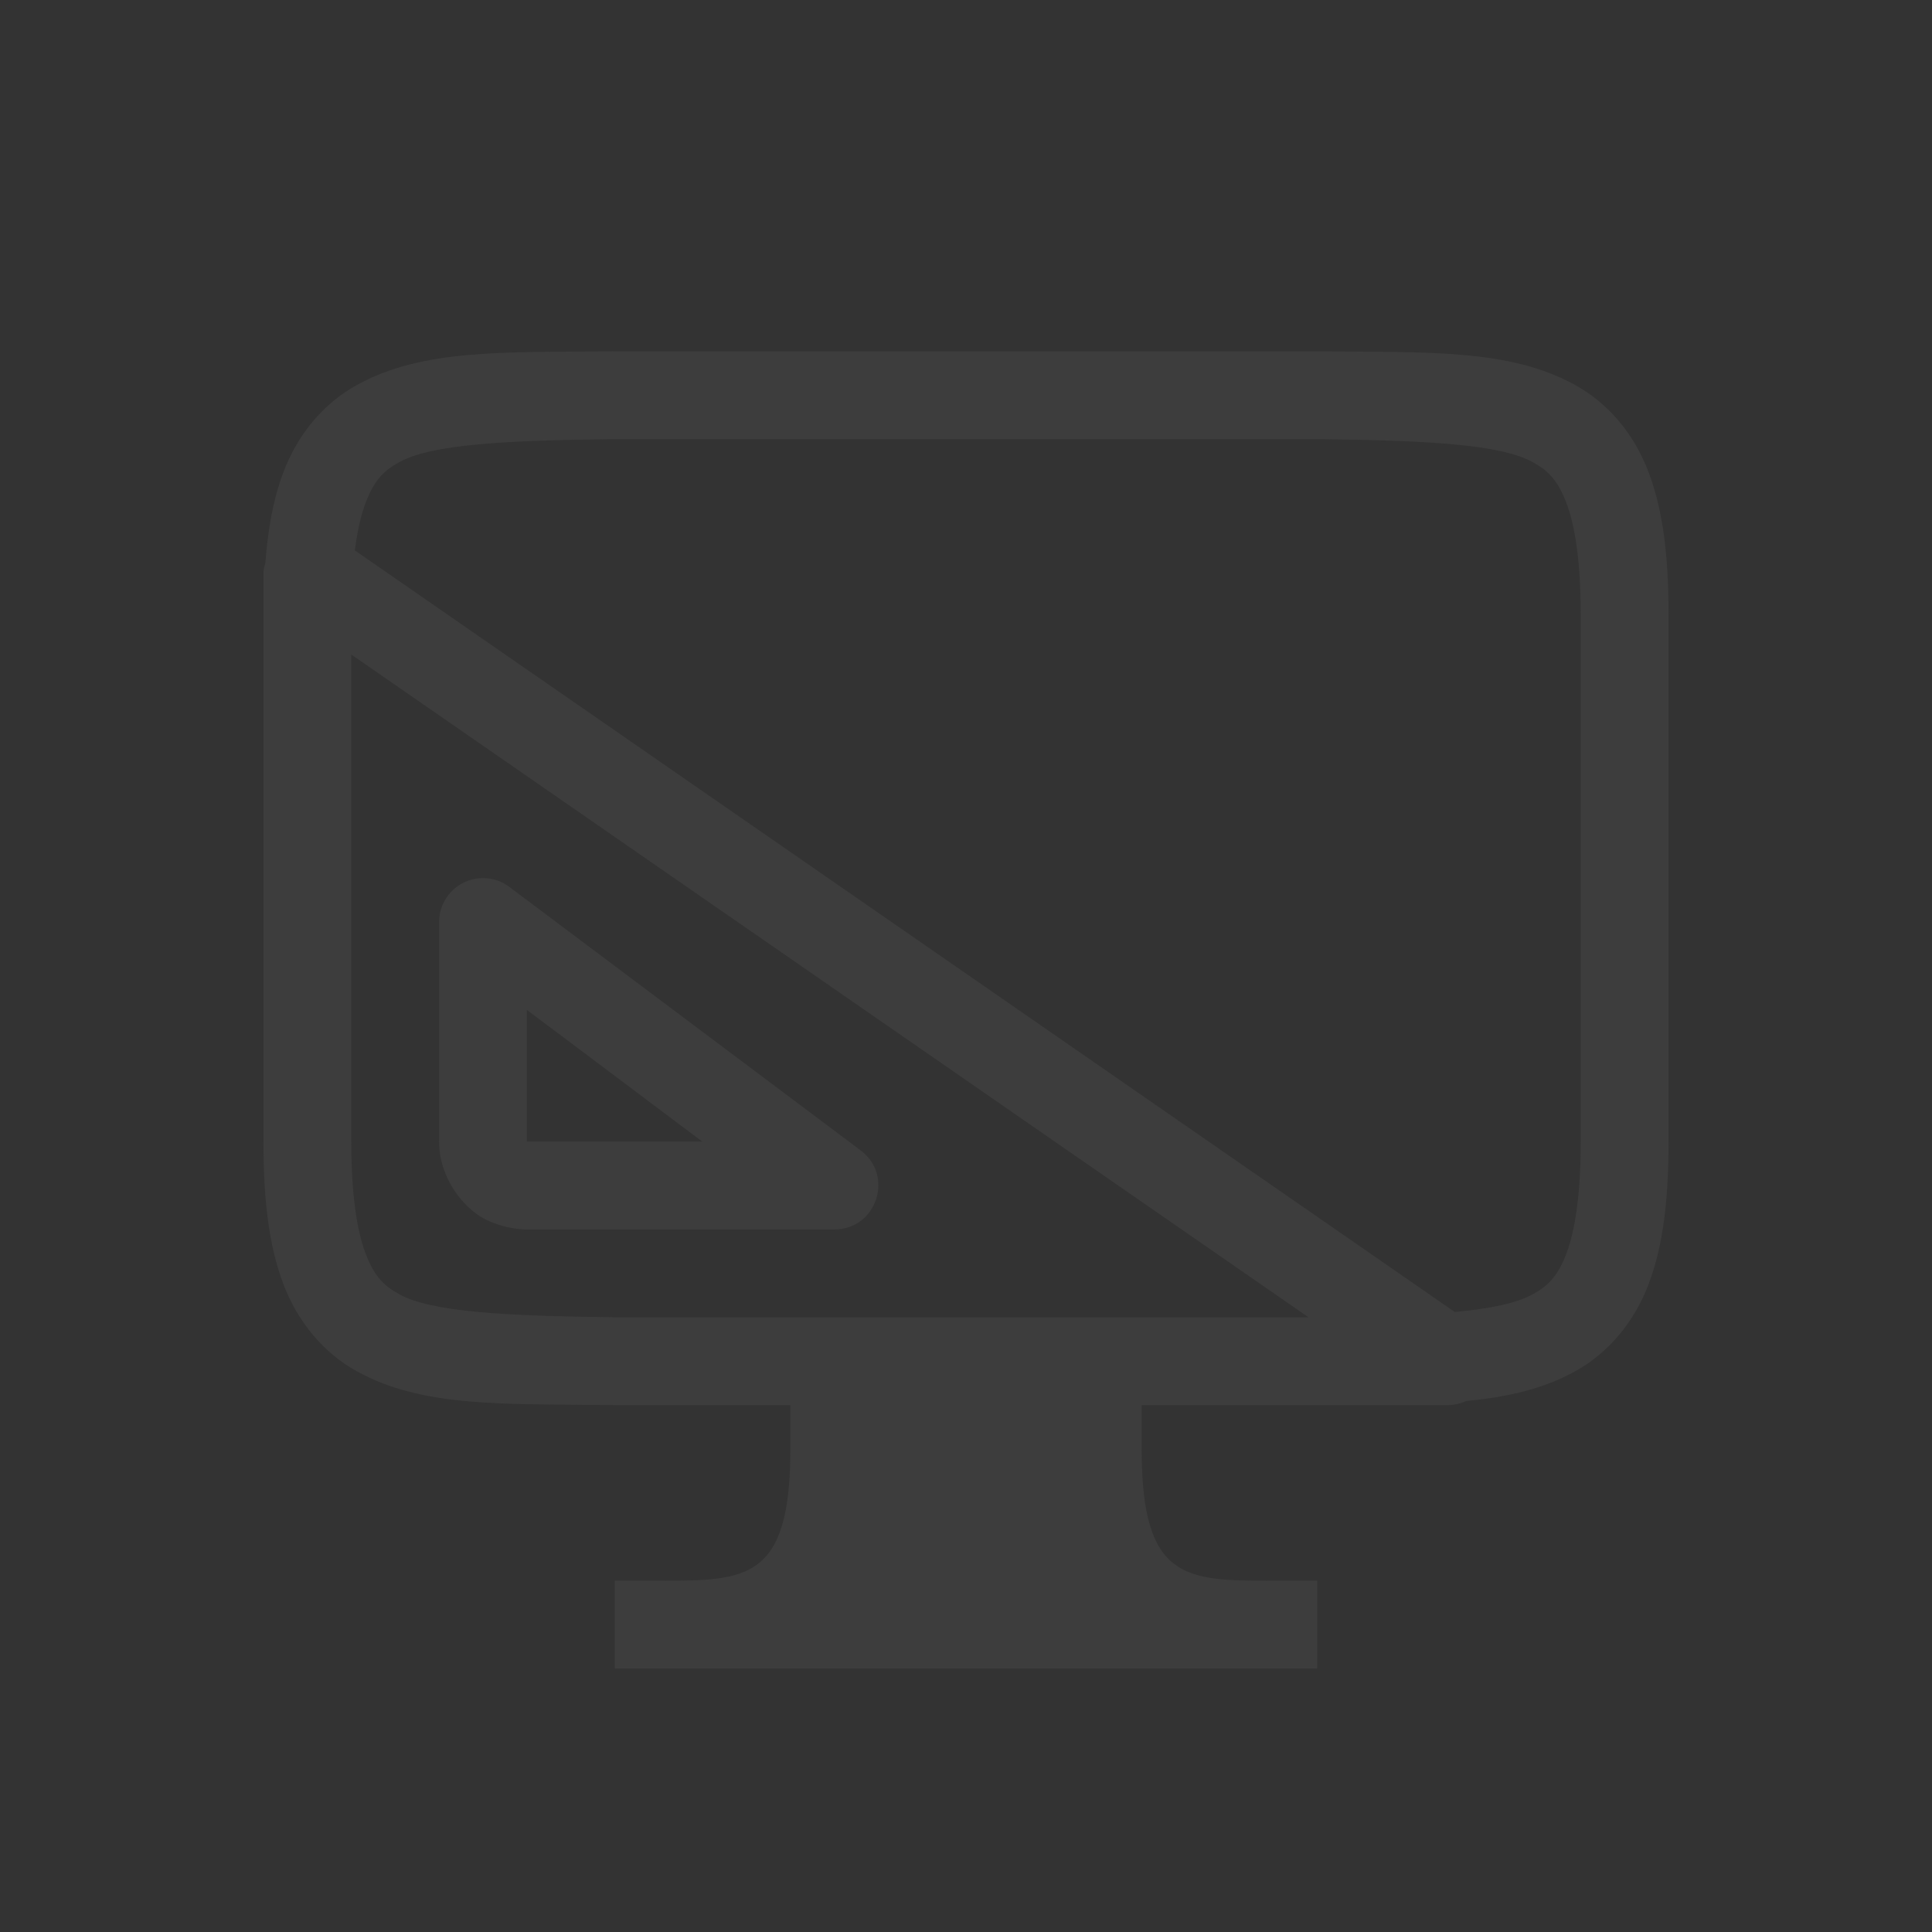 <?xml version="1.0" encoding="UTF-8" standalone="no"?>
<!-- Created with Inkscape (http://www.inkscape.org/) -->

<svg
   width="22"
   height="22"
   viewBox="0 0 22 22"
   version="1.1"
   id="svg4664"
   inkscape:version="1.2 (dc2aedaf03, 2022-05-15)"
   sodipodi:docname="preferences.svg"
   xmlns:inkscape="http://www.inkscape.org/namespaces/inkscape"
   xmlns:sodipodi="http://sodipodi.sourceforge.net/DTD/sodipodi-0.dtd"
   xmlns:xlink="http://www.w3.org/1999/xlink"
   xmlns="http://www.w3.org/2000/svg"
   xmlns:svg="http://www.w3.org/2000/svg">
  <rect x="0" y="0" width="22" height="22" fill="#333333" stroke="none"/>
  <sodipodi:namedview
     id="namedview4666"
     pagecolor="#ffffff"
     bordercolor="#000000"
     borderopacity="0.25"
     inkscape:showpageshadow="2"
     inkscape:pageopacity="0.0"
     inkscape:pagecheckerboard="0"
     inkscape:deskcolor="#d1d1d1"
     inkscape:document-units="px"
     showgrid="false"
     showguides="false"
     inkscape:zoom="3.2020688"
     inkscape:cx="96.656262"
     inkscape:cy="26.38919"
     inkscape:window-width="1854"
     inkscape:window-height="1018"
     inkscape:window-x="0"
     inkscape:window-y="0"
     inkscape:window-maximized="1"
     inkscape:current-layer="svg4664" />
  <defs
     id="defs4661">
    <style
       id="current-color-scheme"
       type="text/css">
   .ColorScheme-Text { color:#3d3d3d; } .ColorScheme-Highlight { color:#0077c4; }
    </style>
    <linearGradient
       inkscape:collect="always"
       id="linearGradient8683">
      <stop
         style="stop-color:#c7c7c7;stop-opacity:1;"
         offset="0"
         id="stop8679" />
      <stop
         style="stop-color:#6b6b6b;stop-opacity:1;"
         offset="1"
         id="stop8681" />
    </linearGradient>
    <linearGradient
       inkscape:collect="always"
       xlink:href="#linearGradient1871"
       id="linearGradient1346"
       x1="2.435"
       y1="1.058"
       x2="2.435"
       y2="7.408"
       gradientUnits="userSpaceOnUse"
       gradientTransform="matrix(3.78,0,0,3.78,22,-10)" />
    <linearGradient
       inkscape:collect="always"
       id="linearGradient1871">
      <stop
         style="stop-color:#ffffff;stop-opacity:1;"
         offset="0"
         id="stop1867" />
      <stop
         style="stop-color:#ffffff;stop-opacity:0.1"
         offset="0.12"
         id="stop2515" />
      <stop
         style="stop-color:#ffffff;stop-opacity:0.102"
         offset="0.9"
         id="stop2581" />
      <stop
         style="stop-color:#ffffff;stop-opacity:0.502"
         offset="1"
         id="stop1869" />
    </linearGradient>
    <linearGradient
       inkscape:collect="always"
       xlink:href="#linearGradient2698"
       id="linearGradient2700"
       x1="5.027"
       y1="7.276"
       x2="2.778"
       y2="1.587"
       gradientUnits="userSpaceOnUse"
       gradientTransform="matrix(3.78,0,0,3.78,22,-10)" />
    <linearGradient
       inkscape:collect="always"
       id="linearGradient2698">
      <stop
         style="stop-color:#fdfdfd;stop-opacity:1"
         offset="0"
         id="stop2694" />
      <stop
         style="stop-color:#f0f0f0;stop-opacity:1"
         offset="1"
         id="stop2696" />
    </linearGradient>
    <linearGradient
       inkscape:collect="always"
       xlink:href="#linearGradient3598"
       id="linearGradient885"
       x1="5.841"
       y1="8.202"
       x2="2.666"
       y2="0.397"
       gradientUnits="userSpaceOnUse"
       gradientTransform="matrix(3.78,0,0,3.78,66,14)" />
    <linearGradient
       inkscape:collect="always"
       id="linearGradient3598">
      <stop
         style="stop-color:#80a3fa;stop-opacity:1"
         offset="0"
         id="stop3594" />
      <stop
         style="stop-color:#5884f4;stop-opacity:1"
         offset="1"
         id="stop3596" />
    </linearGradient>
    <linearGradient
       inkscape:collect="always"
       xlink:href="#linearGradient1871"
       id="linearGradient1659"
       x1="2.665"
       y1="0.529"
       x2="2.697"
       y2="7.938"
       gradientUnits="userSpaceOnUse"
       gradientTransform="matrix(3.78,0,0,3.78,66,14)" />
    <linearGradient
       inkscape:collect="always"
       xlink:href="#linearGradient3598"
       id="linearGradient8062"
       gradientUnits="userSpaceOnUse"
       gradientTransform="matrix(3.78,0,0,3.78,98,14)"
       x1="5.841"
       y1="8.202"
       x2="2.666"
       y2="0.397" />
    <linearGradient
       inkscape:collect="always"
       xlink:href="#linearGradient1871"
       id="linearGradient8064"
       gradientUnits="userSpaceOnUse"
       gradientTransform="matrix(3.78,0,0,3.78,98,14)"
       x1="2.665"
       y1="0.529"
       x2="2.697"
       y2="7.938" />
    <linearGradient
       inkscape:collect="always"
       xlink:href="#linearGradient8683"
       id="linearGradient8119"
       gradientUnits="userSpaceOnUse"
       gradientTransform="matrix(3.78,0,0,3.78,130,14)"
       x1="5.841"
       y1="8.202"
       x2="2.666"
       y2="0.397" />
    <linearGradient
       inkscape:collect="always"
       xlink:href="#linearGradient1871"
       id="linearGradient8121"
       gradientUnits="userSpaceOnUse"
       gradientTransform="matrix(3.78,0,0,3.78,130,14)"
       x1="2.665"
       y1="0.529"
       x2="2.697"
       y2="7.938" />
  </defs>
  <g
     id="16-16-preferences-desktop-display-xrandr"
     transform="translate(-3,-3)">
    <rect
       style="opacity:1;fill:none;stroke-width:2;stroke-linecap:round;stroke-linejoin:round"
       id="rect5734"
       width="16"
       height="16"
       x="-16"
       y="6" />
    <path
       d="m -12.006,7 c -1.258,0.015 -2.179,-0.031 -2.932,0.385 -0.376,0.208 -0.673,0.559 -0.838,0.998 -0.112,0.299 -0.174,0.64 -0.203,1.033 -0.01,0.027 -0.017,0.055 -0.021,0.084 v 5.5 1 c 0,0.658 0.06,1.178 0.225,1.617 0.165,0.439 0.462,0.79 0.838,0.998 0.753,0.415 1.673,0.37 2.932,0.385 h 0.004 H -10 v 0.5 c 0,1.5 -0.5,1.5 -1.5,1.5 H -12 v 1 h 8 v -1 h -0.5 c -1,0 -1.5,-2e-6 -1.5,-1.5 V 19 H -3.998 -2.5 c 0.068,-0.002 0.135,-0.018 0.197,-0.047 0.466,-0.044 0.873,-0.135 1.24,-0.338 0.376,-0.208 0.673,-0.559 0.838,-0.998 C -0.06,17.179 0,16.658 0,16 V 10 C 0,9.342 -0.06,8.822 -0.225,8.383 -0.389,7.944 -0.686,7.592 -1.062,7.385 -1.815,6.969 -2.736,7.015 -3.994,7 h -0.004 -8.004 z m 0.006,1 h 8 c 1.258,0.015 2.087,0.06 2.453,0.262 0.183,0.101 0.289,0.213 0.387,0.473 0.097,0.26 0.16,0.673 0.16,1.266 v 6 c 0,0.592 -0.063,1.006 -0.16,1.266 -0.098,0.26 -0.203,0.371 -0.387,0.473 -0.182,0.1 -0.48,0.163 -0.887,0.201 l -12.525,-8.672 c 0.028,-0.221 0.069,-0.398 0.119,-0.533 0.098,-0.26 0.203,-0.371 0.387,-0.473 0.366,-0.202 1.195,-0.247 2.453,-0.262 z m -3,2.453 10.9,7.547 h -1.9 -4 -1.994 -0.006 c -1.258,-0.015 -2.087,-0.06 -2.453,-0.262 -0.183,-0.101 -0.289,-0.213 -0.387,-0.473 -0.098,-0.26 -0.16,-0.673 -0.16,-1.266 z m 1.473,2.547 c -0.265,0.015 -0.473,0.234 -0.473,0.5 v 2.5 c 0,0.417 0.283,0.763 0.527,0.885 0.244,0.122 0.473,0.115 0.473,0.115 h 3.5 c 0.481,0.001 0.686,-0.612 0.301,-0.9 l -4,-3 c -0.094,-0.071 -0.21,-0.106 -0.328,-0.1 z m 0.527,1.5 1.998,1.5 h -1.998 z"
       style="fill:currentColor;fill-opacity:1;stroke-width:2;stroke-linecap:round;stroke-linejoin:round"
       class="ColorScheme-Text"
       id="path6405" />
  </g>
  <g
     id="22-22-preferences-desktop-display-randr">
    <rect
       style="fill:none;stroke-width:2;stroke-linecap:round;stroke-linejoin:round"
       id="rect4785"
       width="22"
       height="22"
       x="0"
       y="0" />
    <path
       id="path6379"
       style="fill:currentColor;fill-opacity:1;stroke-width:2;stroke-linecap:round;stroke-linejoin:round"
       class="ColorScheme-Text"
       d="M 6.994,4 C 5.736,4.014 4.815,3.969 4.062,4.385 3.686,4.592 3.389,4.944 3.225,5.383 3.112,5.682 3.051,6.023 3.021,6.416 3.012,6.443 3.005,6.471 3,6.5 v 5.5 1 c 0,0.658 0.06,1.178 0.225,1.617 0.165,0.439 0.462,0.79 0.838,0.998 C 4.815,16.031 5.736,15.985 6.994,16 H 6.998 9 v 0.5 C 9,18 8.5,18 7.5,18 H 7 v 1 h 8 v -1 h -0.5 c -1,0 -1.5,-2e-6 -1.5,-1.5 V 16 H 15.002 16.5 c 0.068,-0.002 0.135,-0.018 0.197,-0.047 0.466,-0.044 0.873,-0.135 1.24,-0.338 0.376,-0.208 0.673,-0.559 0.838,-0.998 C 18.94,14.179 19,13.658 19,13 V 7 C 19,6.342 18.94,5.822 18.775,5.383 18.611,4.944 18.314,4.592 17.938,4.385 17.185,3.969 16.264,4.015 15.006,4 h -0.004 -8.004 z m 0.006,1 h 8 c 1.258,0.015 2.087,0.06 2.453,0.262 0.183,0.101 0.289,0.213 0.387,0.473 C 17.937,5.994 18,6.408 18,7 v 6 c 0,0.592 -0.063,1.006 -0.16,1.266 -0.098,0.26 -0.203,0.371 -0.387,0.473 -0.182,0.1 -0.48,0.163 -0.887,0.201 L 4.041,6.268 C 4.069,6.047 4.11,5.869 4.16,5.734 4.258,5.474 4.363,5.363 4.547,5.262 4.913,5.06 5.742,5.015 7,5 Z M 4,7.453 14.9,15 H 13 9 7.006 7 C 5.742,14.985 4.913,14.94 4.547,14.738 4.363,14.637 4.258,14.526 4.16,14.266 4.063,14.006 4,13.592 4,13 Z M 5.473,10 C 5.207,10.015 5,10.234 5,10.5 V 13 c 0,0.417 0.283,0.763 0.527,0.885 C 5.772,14.007 6,14 6,14 h 3.5 c 0.481,0.001 0.686,-0.612 0.301,-0.9 l -4,-3 C 5.707,10.029 5.59,9.993 5.473,10 Z M 6,11.5 7.998,13 H 6 Z"
       sodipodi:nodetypes="ccccccscccccssccccssccccccssccccccccccsscccccccccccccccscccscccccccccc" />
  </g>
  <g
     id="preferences-desktop-display-randr">
    <rect
       style="fill:none;stroke-width:2.909;stroke-linecap:round;stroke-linejoin:round"
       id="rect4787"
       width="32"
       height="32"
       x="22"
       y="-10" />
    <path
       d="m 24.5,0.194 c 0,-1.412 0.034,-2.522 0.186,-3.424 0.151,-0.901 0.432,-1.62 0.953,-2.143 0.521,-0.523 1.239,-0.803 2.141,-0.953 0.902,-0.15 2.01,-0.181 3.426,-0.174 h 7.795 l 5.797,1.598e-4 c 1.415,-0.007 2.523,0.024 3.424,0.174 0.902,0.15 1.619,0.43 2.141,0.953 0.521,0.523 0.802,1.241 0.953,2.143 0.151,0.902 0.186,2.011 0.186,3.424 v 6.615 c 0,1.412 -0.034,2.519 -0.186,3.418 -0.151,0.899 -0.431,1.616 -0.953,2.137 -0.522,0.521 -1.238,0.8 -2.139,0.951 -0.901,0.151 -2.052,0.195 -3.426,0.186 l -5.797,-1.61e-4 h -7.797 c -1.415,0 -2.525,-0.034 -3.426,-0.186 -0.901,-0.151 -1.617,-0.43 -2.139,-0.951 -0.522,-0.521 -0.802,-1.237 -0.953,-2.137 -0.151,-0.899 -0.186,-2.006 -0.186,-3.418 z"
       style="color:#000000;fill:#4d4d4d;stroke-width:1"
       id="path874"
       sodipodi:nodetypes="ccsccccccssscscccsccscc" />
    <path
       d="m 31.204,-6 c -5.627,0 -6.203,0.576 -6.203,6.191 v 6.615 c 0,5.615 0.576,6.221 6.203,6.193 h 7.797 l 5.797,1.6e-4 c 5.627,0.028 6.203,-0.578 6.203,-6.193 V 0.192 c 0,-5.615 -0.576,-6.191 -6.203,-6.191 l -5.797,-1.603e-4 z m 0,1 h 7.797 l 5.797,1.599e-4 c 1.39,4.01e-5 2.444,0.041 3.178,0.164 0.734,0.123 1.1,0.306 1.328,0.533 0.228,0.228 0.41,0.592 0.533,1.324 0.123,0.732 0.164,1.783 0.164,3.17 v 6.615 c 0,1.387 -0.041,2.441 -0.164,3.176 -0.123,0.735 -0.307,1.101 -0.535,1.33 -0.228,0.229 -0.593,0.411 -1.326,0.533 -0.733,0.122 -1.785,0.154 -3.174,0.154 h -0.002 l -5.799,-1.61e-4 h -7.799 -0.002 c -1.389,0 -2.443,-0.033 -3.176,-0.154 -0.733,-0.122 -1.096,-0.304 -1.324,-0.533 -0.228,-0.229 -0.412,-0.595 -0.535,-1.33 -0.123,-0.735 -0.164,-1.789 -0.164,-3.176 V 0.191 c 0,-1.387 0.041,-2.438 0.164,-3.17 0.123,-0.732 0.305,-1.097 0.533,-1.324 0.228,-0.228 0.594,-0.41 1.328,-0.533 0.734,-0.123 1.788,-0.164 3.178,-0.164 z"
       style="color:#000000;font-variant-ligatures:normal;font-variant-position:normal;font-variant-caps:normal;font-variant-numeric:normal;font-variant-alternates:normal;font-variant-east-asian:normal;font-feature-settings:normal;font-variation-settings:normal;text-indent:0;text-decoration-line:none;text-decoration-style:solid;text-decoration-color:#000000;text-transform:none;text-orientation:mixed;dominant-baseline:auto;white-space:normal;shape-padding:0;shape-margin:0;inline-size:0;opacity:0.25;isolation:auto;mix-blend-mode:normal;solid-color:#000000;fill:url(#linearGradient1346);fill-opacity:1;stroke-width:1;color-rendering:auto;image-rendering:auto;shape-rendering:auto;stop-color:#000000"
       id="path1144" />
    <path
       d="m 31.203,-7 c -1.423,0 -2.553,0.031 -3.508,0.191 -0.957,0.161 -1.79,0.473 -2.41,1.092 -0.621,0.62 -0.931,1.45 -1.092,2.406 -0.16,0.954 -0.193,2.081 -0.193,3.502 v 6.615 c 0,1.42 0.033,2.55 0.193,3.506 0.161,0.958 0.472,1.793 1.092,2.414 0.62,0.622 1.453,0.932 2.412,1.092 0.956,0.159 2.085,0.189 3.508,0.182 h 7.795 l 5.795,1.6e-4 c 1.423,0.007 2.552,-0.023 3.508,-0.182 0.959,-0.159 1.792,-0.47 2.412,-1.092 0.62,-0.621 0.931,-1.456 1.092,-2.414 0.16,-0.955 0.193,-2.085 0.193,-3.506 V 0.192 c 0,-1.42 -0.033,-2.548 -0.193,-3.502 C 51.646,-4.267 51.335,-5.097 50.715,-5.717 50.094,-6.336 49.262,-6.648 48.305,-6.808 47.35,-6.969 46.22,-7 44.797,-7 L 39,-7 Z m 0,1 h 7.797 l 5.797,1.603e-4 c 1.407,4e-5 2.497,0.036 3.344,0.178 0.844,0.142 1.444,0.39 1.867,0.812 0.423,0.422 0.673,1.022 0.814,1.865 0.142,0.846 0.178,1.932 0.178,3.336 v 6.615 c 0,1.404 -0.035,2.492 -0.178,3.34 -0.142,0.845 -0.391,1.449 -0.814,1.873 -0.423,0.424 -1.025,0.672 -1.869,0.812 -0.847,0.141 -1.934,0.175 -3.34,0.168 l -5.799,-1.6e-4 H 31.203 c -1.407,0.007 -2.495,-0.027 -3.342,-0.168 -0.844,-0.14 -1.446,-0.389 -1.869,-0.812 -0.423,-0.424 -0.673,-1.028 -0.814,-1.873 -0.142,-0.847 -0.178,-1.935 -0.178,-3.34 V 0.191 c 0,-1.404 0.035,-2.49 0.178,-3.336 0.142,-0.843 0.392,-1.443 0.814,-1.865 0.423,-0.422 1.023,-0.671 1.867,-0.813 0.847,-0.142 1.937,-0.178 3.344,-0.178 z"
       style="color:#000000;font-variant-ligatures:normal;font-variant-position:normal;font-variant-caps:normal;font-variant-numeric:normal;font-variant-alternates:normal;font-variant-east-asian:normal;font-feature-settings:normal;font-variation-settings:normal;text-indent:0;text-decoration-line:none;text-decoration-style:solid;text-decoration-color:#000000;text-transform:none;text-orientation:mixed;dominant-baseline:auto;white-space:normal;shape-padding:0;shape-margin:0;inline-size:0;opacity:0.4;isolation:auto;mix-blend-mode:normal;solid-color:#000000;stroke-width:1;color-rendering:auto;image-rendering:auto;shape-rendering:auto;stop-color:#000000"
       id="path990" />
    <path
       id="rect1885"
       style="fill:#4d4d4d;stroke-width:1"
       d="m 32,17 h 13 c 0.554,0 1,0.446 1,1 0,0.554 -0.446,1 -1,1 H 32 c -0.554,0 -1,-0.446 -1,-1 0,-0.554 0.446,-1 1,-1 z" />
    <path
       id="rect2306"
       style="fill:url(#linearGradient2700);fill-opacity:1;stroke-width:1"
       d="m 28.5,-4 h 19 c 0.831,0 1.5,0.669 1.5,1.5 V 9.5 c 0,0.831 -0.669,1.5 -1.5,1.5 H 28.5 c -0.831,0 -1.5,-0.669 -1.5,-1.5 V -2.5 c 0,-0.831 0.669,-1.5 1.5,-1.5 z" />
    <path
       d="M 27,1 V 11.076 c 0,0.924 0.924,0.924 0.924,0.924 h 17.076 z m 2,4 9,5 h -9 z"
       style="opacity:0.1;fill:#000000;stroke-width:0.132"
       id="path1594"
       sodipodi:nodetypes="csccccccc" />
    <path
       d="M 27,-3e-7 V 10.076 c 0,0.924 0.924,0.924 0.924,0.924 h 17.076 z m 2,4 9,5 h -9 z"
       style="fill:#6ebc2a;stroke-width:0.5"
       id="path4212"
       sodipodi:nodetypes="csccccccc" />
  </g>
  <g
     id="16-16-preferences-system-bluetooth"
     transform="translate(-15,5)">
    <rect
       style="opacity:1;fill:none;fill-opacity:1;stroke-width:1.455;stroke-linecap:round;stroke-linejoin:round"
       id="rect6427"
       width="16"
       height="16"
       x="-48"
       y="30" />
    <path
       d="m -42.086,30 c -0.746,0.009 -1.395,-0.048 -2.018,0.307 -0.338,0.192 -0.593,0.509 -0.73,0.887 C -44.965,31.552 -45,31.936 -45,32.375 v 11.25 c 0,0.439 0.035,0.823 0.166,1.182 0.137,0.377 0.391,0.695 0.73,0.889 0.622,0.354 1.271,0.296 2.018,0.305 h 0.002 5.166 0.004 c 0.747,-0.009 1.394,0.049 2.016,-0.305 l 0.004,-0.002 0.002,-0.002 c 0.341,-0.199 0.596,-0.517 0.727,-0.891 l 0.002,-0.002 c 0.128,-0.355 0.164,-0.737 0.164,-1.174 V 32.375 c 0,-0.439 -0.036,-0.821 -0.166,-1.178 -0.131,-0.372 -0.387,-0.688 -0.727,-0.887 l -0.002,-0.002 -0.004,-0.002 C -35.52,29.953 -36.166,30.009 -36.914,30 h -0.004 -5.16 -0.006 z m 0.006,1 h 0.006 5.154 c 0.769,0.009 1.233,0.012 1.523,0.176 0.131,0.077 0.236,0.201 0.289,0.354 v 0.004 l 0.002,0.002 c 0.069,0.19 0.105,0.459 0.105,0.84 v 11.25 c 0,0.381 -0.036,0.65 -0.105,0.84 l -0.002,0.004 -0.002,0.004 c -0.053,0.153 -0.156,0.276 -0.287,0.354 -0.289,0.163 -0.754,0.164 -1.523,0.174 h -5.154 -0.006 c -0.772,-0.01 -1.238,-0.009 -1.527,-0.174 -0.115,-0.065 -0.224,-0.189 -0.287,-0.361 C -43.964,44.276 -44,44.007 -44,43.625 V 32.375 c 0,-0.382 0.036,-0.651 0.105,-0.84 0.062,-0.172 0.171,-0.293 0.287,-0.359 0.291,-0.166 0.756,-0.166 1.527,-0.176 z m 2.152,0.293 v 5.613 L -42.355,34.867 -43,35.633 -40.182,38 -43,40.367 l 0.645,0.766 2.428,-2.039 v 5.613 l 4.24,-4.238 -2.939,-2.469 2.939,-2.469 z m 0.928,2.414 1.76,1.76 -1.76,1.48 z m 0,5.346 1.76,1.48 -1.76,1.76 z"
       class="ColorScheme-Text"
       style="fill:currentColor;fill-opacity:1;stroke-width:2;stroke-linecap:round;stroke-linejoin:round"
       id="path18650"
       sodipodi:nodetypes="cccsscccccccccccssccccccccccccccccsscccccccccssccscccccccccccccccccccccc" />
  </g>
  <g
     id="16-16-preferences-system-bluetooth-activated"
     transform="translate(-9,5.126)">
    <rect
       style="opacity:1;fill:none;fill-opacity:1;stroke-width:2;stroke-linecap:round;stroke-linejoin:round"
       id="rect6590"
       width="16"
       height="16"
       x="-32"
       y="29.874" />
    <path
       d="m -26.086,29.874 c -0.746,0.009 -1.395,-0.048 -2.018,0.307 -0.338,0.192 -0.593,0.509 -0.73,0.887 C -28.965,31.425 -29,31.809 -29,32.249 v 11.25 c 0,0.439 0.035,0.823 0.166,1.182 0.137,0.377 0.391,0.695 0.73,0.889 0.622,0.354 1.271,0.296 2.018,0.305 h 0.002 5.166 0.004 c 0.747,-0.009 1.394,0.049 2.016,-0.305 l 0.004,-0.002 0.002,-0.002 c 0.341,-0.199 0.596,-0.517 0.727,-0.891 l 0.002,-0.002 c 0.128,-0.355 0.164,-0.737 0.164,-1.174 V 32.249 c 0,-0.439 -0.036,-0.821 -0.166,-1.178 -0.131,-0.372 -0.387,-0.688 -0.727,-0.887 l -0.002,-0.002 -0.004,-0.002 c -0.621,-0.354 -1.268,-0.297 -2.016,-0.307 h -0.004 -5.16 -0.006 z m 0.006,1 h 0.006 5.154 c 0.769,0.009 1.233,0.012 1.523,0.176 0.131,0.077 0.236,0.201 0.289,0.354 v 0.004 l 0.002,0.002 c 0.069,0.19 0.105,0.459 0.105,0.84 v 11.25 c 0,0.381 -0.036,0.65 -0.105,0.84 l -0.002,0.004 -0.002,0.004 c -0.053,0.153 -0.156,0.276 -0.287,0.354 -0.289,0.163 -0.754,0.164 -1.523,0.174 h -5.154 -0.006 c -0.772,-0.01 -1.238,-0.009 -1.527,-0.174 -0.115,-0.065 -0.224,-0.189 -0.287,-0.361 C -27.964,44.149 -28,43.881 -28,43.499 V 32.249 c 0,-0.382 0.036,-0.651 0.105,-0.84 0.062,-0.172 0.171,-0.293 0.287,-0.359 0.291,-0.166 0.756,-0.166 1.527,-0.176 z m 2.152,0.293 v 5.613 L -26.355,34.741 -27,35.507 -24.182,37.874 -27,40.241 l 0.645,0.766 2.428,-2.039 v 5.613 l 4.24,-4.238 -2.939,-2.469 2.939,-2.469 z m 0.928,2.414 1.76,1.76 -1.76,1.48 z m 0,5.346 1.76,1.48 -1.76,1.76 z"
       style="fill:currentColor;fill-opacity:1;stroke-width:2;stroke-linecap:round;stroke-linejoin:round"
       class="ColorScheme-Text"
       id="path6939"
       sodipodi:nodetypes="cccsscccccccccccssccccccccccccccccsscccccccccssccscccccccccccccccccccccc" />
  </g>
  <g
     id="16-16-preferences-system-bluetooth-inactive"
     transform="translate(-3,5.126)">
    <rect
       style="opacity:1;fill:none;fill-opacity:1;stroke-width:2;stroke-linecap:round;stroke-linejoin:round"
       id="rect6594"
       width="16"
       height="16"
       x="-16"
       y="29.874" />
    <path
       d="m -10.086,29.874 c -0.746,0.009 -1.395,-0.048 -2.018,0.307 -0.338,0.192 -0.593,0.509 -0.73,0.887 C -12.965,31.425 -13,31.809 -13,32.249 v 11.25 c 0,0.439 0.035,0.823 0.166,1.182 0.137,0.377 0.391,0.695 0.73,0.889 0.622,0.354 1.271,0.296 2.018,0.305 h 0.002 5.166 0.004 c 0.747,-0.009 1.394,0.049 2.016,-0.305 l 0.004,-0.002 0.002,-0.002 c 0.341,-0.199 0.596,-0.517 0.727,-0.891 l 0.002,-0.002 c 0.128,-0.355 0.164,-0.737 0.164,-1.174 V 32.249 c 0,-0.439 -0.036,-0.821 -0.166,-1.178 -0.131,-0.372 -0.387,-0.688 -0.727,-0.887 l -0.002,-0.002 -0.004,-0.002 c -0.621,-0.354 -1.268,-0.297 -2.016,-0.307 h -0.004 -5.16 -0.006 z m 0.006,1 h 0.006 5.154 c 0.769,0.009 1.233,0.012 1.523,0.176 0.131,0.077 0.236,0.201 0.289,0.354 v 0.004 l 0.002,0.002 c 0.069,0.19 0.105,0.459 0.105,0.84 v 11.25 c 0,0.381 -0.036,0.65 -0.105,0.84 l -0.002,0.004 -0.002,0.004 c -0.053,0.153 -0.156,0.276 -0.287,0.354 -0.289,0.163 -0.754,0.164 -1.523,0.174 h -5.154 -0.006 c -0.772,-0.01 -1.238,-0.009 -1.527,-0.174 -0.115,-0.065 -0.224,-0.189 -0.287,-0.361 C -11.964,44.149 -12,43.881 -12,43.499 V 32.249 c 0,-0.382 0.036,-0.651 0.105,-0.84 0.062,-0.172 0.171,-0.293 0.287,-0.359 0.291,-0.166 0.756,-0.166 1.527,-0.176 z m 2.152,0.293 v 5.613 L -10.355,34.741 -11,35.507 -8.182,37.874 -11,40.241 l 0.645,0.766 2.428,-2.039 v 5.613 l 4.24,-4.238 -2.939,-2.469 2.939,-2.469 z m 0.928,2.414 1.76,1.76 -1.76,1.48 z m 0,5.346 1.76,1.48 -1.76,1.76 z"
       class="ColorScheme-Text"
       style="fill:currentColor;fill-opacity:0.5;stroke-width:2;stroke-linecap:round;stroke-linejoin:round"
       id="path6967" />
  </g>
  <g
     id="22-22-preferences-system-bluetooth"
     transform="translate(0,8)">
    <rect
       style="opacity:1;fill:none;fill-opacity:1;stroke-width:2;stroke-linecap:round;stroke-linejoin:round"
       id="rect6586"
       width="22"
       height="22"
       x="0"
       y="24" />
    <path
       d="M 8.914,27 C 8.168,27.009 7.519,26.952 6.896,27.307 6.559,27.499 6.303,27.816 6.166,28.193 6.035,28.552 6,28.936 6,29.375 v 11.25 c 0,0.439 0.035,0.823 0.166,1.182 0.137,0.377 0.391,0.695 0.73,0.889 C 7.519,43.049 8.168,42.991 8.914,43 h 0.002 5.166 0.004 c 0.747,-0.009 1.394,0.049 2.016,-0.305 l 0.004,-0.002 0.002,-0.002 c 0.341,-0.199 0.596,-0.517 0.727,-0.891 l 0.002,-0.002 c 0.128,-0.355 0.164,-0.737 0.164,-1.174 V 29.375 c 0,-0.439 -0.036,-0.821 -0.166,-1.178 -0.131,-0.372 -0.387,-0.688 -0.727,-0.887 l -0.002,-0.002 -0.004,-0.002 c -0.621,-0.354 -1.268,-0.297 -2.016,-0.307 h -0.004 -5.16 -0.006 z m 0.006,1 h 0.006 5.154 c 0.769,0.009 1.233,0.012 1.523,0.176 0.131,0.077 0.236,0.201 0.289,0.354 v 0.004 l 0.002,0.002 c 0.069,0.19 0.105,0.459 0.105,0.84 v 11.25 c 0,0.381 -0.036,0.65 -0.105,0.84 l -0.002,0.004 -0.002,0.004 c -0.053,0.153 -0.156,0.276 -0.287,0.354 -0.289,0.163 -0.754,0.164 -1.523,0.174 H 8.926 8.92 C 8.148,41.99 7.682,41.991 7.393,41.826 7.278,41.761 7.168,41.637 7.105,41.465 7.036,41.276 7,41.007 7,40.625 V 29.375 c 0,-0.382 0.036,-0.651 0.105,-0.84 0.062,-0.172 0.171,-0.293 0.287,-0.359 0.291,-0.166 0.756,-0.166 1.527,-0.176 z m 2.152,0.293 v 5.613 L 8.645,31.867 8,32.633 10.818,35 8,37.367 8.645,38.133 11.072,36.094 v 5.613 l 4.24,-4.238 -2.939,-2.469 2.939,-2.469 z m 0.928,2.414 1.76,1.76 -1.76,1.48 z m 0,5.346 1.76,1.48 -1.76,1.76 z"
       style="fill:currentColor;fill-opacity:1;stroke-width:2;stroke-linecap:round;stroke-linejoin:round"
       class="ColorScheme-Text"
       id="path7032"
       sodipodi:nodetypes="cccsscccccccccccssccccccccccccccccsscccccccccssccscccccccccccccccccccccc" />
  </g>
  <g
     id="22-22-preferences-system-bluetooth-activated"
     transform="translate(0,8)">
    <rect
       style="opacity:1;fill:none;fill-opacity:1;stroke-width:2;stroke-linecap:round;stroke-linejoin:round"
       id="rect6592"
       width="22"
       height="22"
       x="22"
       y="24" />
    <path
       d="m 30.914,27 c -0.746,0.009 -1.395,-0.048 -2.018,0.307 -0.338,0.192 -0.593,0.509 -0.73,0.887 C 28.035,28.552 28,28.936 28,29.375 V 40.625 c 0,0.439 0.035,0.823 0.166,1.182 0.137,0.377 0.391,0.695 0.73,0.889 0.622,0.354 1.271,0.296 2.018,0.305 h 0.002 5.166 0.004 c 0.747,-0.009 1.394,0.049 2.016,-0.305 l 0.004,-0.002 0.002,-0.002 c 0.341,-0.199 0.596,-0.517 0.727,-0.891 l 0.002,-0.002 c 0.128,-0.355 0.164,-0.737 0.164,-1.174 V 29.375 c 0,-0.439 -0.036,-0.821 -0.166,-1.178 -0.131,-0.372 -0.387,-0.688 -0.727,-0.887 l -0.002,-0.002 -0.004,-0.002 c -0.621,-0.354 -1.268,-0.297 -2.016,-0.307 h -0.004 -5.16 -0.006 z m 0.006,1 h 0.006 5.154 c 0.769,0.009 1.233,0.012 1.523,0.176 0.131,0.077 0.236,0.201 0.289,0.354 v 0.004 l 0.002,0.002 c 0.069,0.19 0.105,0.459 0.105,0.84 V 40.625 c 0,0.381 -0.036,0.65 -0.105,0.84 l -0.002,0.004 -0.002,0.004 c -0.053,0.153 -0.156,0.276 -0.287,0.354 -0.289,0.163 -0.754,0.164 -1.523,0.174 h -5.154 -0.006 c -0.772,-0.01 -1.238,-0.009 -1.527,-0.174 -0.115,-0.065 -0.224,-0.189 -0.287,-0.361 C 29.036,41.276 29,41.007 29,40.625 V 29.375 c 0,-0.382 0.036,-0.651 0.105,-0.84 0.062,-0.172 0.171,-0.293 0.287,-0.359 0.291,-0.166 0.756,-0.166 1.527,-0.176 z m 2.152,0.293 v 5.613 L 30.645,31.867 30,32.633 32.818,35 30,37.367 l 0.645,0.766 2.428,-2.039 v 5.613 l 4.24,-4.238 -2.939,-2.469 2.939,-2.469 z m 0.928,2.414 1.76,1.76 -1.76,1.48 z m 0,5.346 1.76,1.48 -1.76,1.76 z"
       style="fill:currentColor;fill-opacity:1;stroke-width:2;stroke-linecap:round;stroke-linejoin:round"
       class="ColorScheme-Text"
       id="path6995"
       sodipodi:nodetypes="cccsscccccccccccssccccccccccccccccsscccccccccssccscccccccccccccccccccccc" />
  </g>
  <g
     id="22-22-preferences-system-bluetooth-inactive"
     transform="translate(0,8)">
    <rect
       style="opacity:1;fill:none;fill-opacity:1;stroke-width:2;stroke-linecap:round;stroke-linejoin:round"
       id="rect6596"
       width="22"
       height="22"
       x="44"
       y="24" />
    <path
       d="m 52.914,27 c -0.746,0.009 -1.395,-0.048 -2.018,0.307 -0.338,0.192 -0.593,0.509 -0.73,0.887 C 50.035,28.552 50,28.936 50,29.375 v 11.25 c 0,0.439 0.035,0.823 0.166,1.182 0.137,0.377 0.391,0.695 0.73,0.889 0.622,0.354 1.271,0.296 2.018,0.305 h 0.002 5.166 0.004 c 0.747,-0.009 1.394,0.049 2.016,-0.305 l 0.004,-0.002 0.002,-0.002 c 0.341,-0.199 0.596,-0.517 0.727,-0.891 l 0.002,-0.002 c 0.128,-0.355 0.164,-0.737 0.164,-1.174 V 29.375 c 0,-0.439 -0.036,-0.821 -0.166,-1.178 -0.131,-0.372 -0.387,-0.688 -0.727,-0.887 l -0.002,-0.002 -0.004,-0.002 c -0.621,-0.354 -1.268,-0.297 -2.016,-0.307 h -0.004 -5.16 -0.006 z m 0.006,1 h 0.006 5.154 c 0.769,0.009 1.233,0.012 1.523,0.176 0.131,0.077 0.236,0.201 0.289,0.354 v 0.004 l 0.002,0.002 c 0.069,0.19 0.105,0.459 0.105,0.84 v 11.25 c 0,0.381 -0.036,0.65 -0.105,0.84 l -0.002,0.004 -0.002,0.004 c -0.053,0.153 -0.156,0.276 -0.287,0.354 -0.289,0.163 -0.754,0.164 -1.523,0.174 h -5.154 -0.006 c -0.772,-0.01 -1.238,-0.009 -1.527,-0.174 -0.115,-0.065 -0.224,-0.189 -0.287,-0.361 C 51.036,41.276 51,41.007 51,40.625 V 29.375 c 0,-0.382 0.036,-0.651 0.105,-0.84 0.062,-0.172 0.171,-0.293 0.287,-0.359 0.291,-0.166 0.756,-0.166 1.527,-0.176 z m 2.152,0.293 V 33.906 L 52.645,31.867 52,32.633 54.818,35 52,37.367 l 0.645,0.766 2.428,-2.039 v 5.613 l 4.24,-4.238 -2.939,-2.469 2.939,-2.469 z m 0.928,2.414 1.76,1.76 -1.76,1.48 z m 0,5.346 1.76,1.48 -1.76,1.76 z"
       style="fill:currentColor;fill-opacity:0.5;stroke-width:2;stroke-linecap:round;stroke-linejoin:round"
       class="ColorScheme-Text"
       id="path7060" />
  </g>
  <g
     id="preferences-system-bluetooth"
     transform="translate(0,8)">
    <rect
       style="opacity:1;fill:none;fill-opacity:1;stroke-width:2;stroke-linecap:round;stroke-linejoin:round"
       id="rect7563"
       width="32"
       height="32"
       x="66"
       y="14" />
    <path
       d="m 76.194,16 c -1.421,0 -2.549,0.031 -3.506,0.191 -0.957,0.161 -1.791,0.473 -2.412,1.092 -0.621,0.619 -0.936,1.456 -1.096,2.414 -0.159,0.958 -0.187,2.087 -0.18,3.512 v 7.791 7.797 c -0.007,1.421 0.021,2.55 0.18,3.506 0.159,0.958 0.475,1.795 1.096,2.414 0.621,0.619 1.455,0.931 2.412,1.092 C 73.645,45.969 74.773,46 76.194,46 h 11.615 c 1.421,0 2.547,-0.031 3.502,-0.191 0.955,-0.161 1.788,-0.474 2.406,-1.094 0.618,-0.62 0.931,-1.454 1.092,-2.41 0.16,-0.957 0.191,-2.084 0.191,-3.508 v -7.797 -7.797 c 0,-1.424 -0.031,-2.551 -0.191,-3.508 -0.16,-0.957 -0.473,-1.791 -1.092,-2.41 -0.618,-0.62 -1.451,-0.933 -2.406,-1.094 C 90.355,16.031 89.23,16 87.809,16 Z"
       style="color:#000000;font-style:normal;font-variant:normal;font-weight:normal;font-stretch:normal;font-size:medium;line-height:normal;font-family:sans-serif;font-variant-ligatures:normal;font-variant-position:normal;font-variant-caps:normal;font-variant-numeric:normal;font-variant-alternates:normal;font-feature-settings:normal;text-indent:0;text-align:start;text-decoration:none;text-decoration-line:none;text-decoration-style:solid;text-decoration-color:#000000;letter-spacing:normal;word-spacing:normal;text-transform:none;writing-mode:lr-tb;direction:ltr;text-orientation:mixed;dominant-baseline:auto;baseline-shift:baseline;text-anchor:start;white-space:normal;shape-padding:0;clip-rule:nonzero;display:inline;overflow:visible;visibility:visible;opacity:0.1;isolation:auto;mix-blend-mode:normal;color-interpolation:sRGB;color-interpolation-filters:linearRGB;solid-color:#000000;solid-opacity:1;vector-effect:none;fill:#000000;fill-opacity:1;fill-rule:nonzero;stroke:none;stroke-width:2;stroke-linecap:butt;stroke-linejoin:miter;stroke-miterlimit:4;stroke-dasharray:none;stroke-dashoffset:0;stroke-opacity:1;marker:none;color-rendering:auto;image-rendering:auto;shape-rendering:auto;text-rendering:auto;enable-background:accumulate"
       id="path1922" />
    <path
       d="m 76.075,15.5 c -5.562,0 -6.604,0.584 -6.574,6.282 v 8.218 8.218 c -0.029,5.698 1.013,6.282 6.574,6.282 h 11.85 c 5.56,0 6.574,-0.584 6.574,-6.282 v -8.218 -8.218 c 0,-5.698 -1.014,-6.282 -6.574,-6.282 z"
       style="color:#000000;display:inline;overflow:visible;visibility:visible;fill:url(#linearGradient885);fill-opacity:1;fill-rule:nonzero;stroke:none;stroke-width:1;marker:none;enable-background:accumulate"
       id="path2042" />
    <path
       style="color:#000000;fill:#ffffff;stroke-width:1;stroke-linecap:square;-inkscape-stroke:none"
       d="m 82.007,21 v 7.803 L 78.849,25.842 78.484,25.5 77.8,26.23 l 0.365,0.342 3.611,3.385 -3.611,3.385 -0.365,0.342 0.684,0.73 0.365,-0.342 3.158,-2.961 v 7.803 l 5.219,-5.219 -3.988,-3.738 3.988,-3.738 z m 1,2.414 2.781,2.781 -2.781,2.607 z m 0,7.697 2.781,2.607 -2.781,2.781 z"
       id="path27" />
    <path
       id="rect10194"
       style="opacity:0.1;fill:#ffffff;fill-opacity:1;stroke-width:1"
       d="m 82,15.5 v 29 h 5.926 C 93.486,44.5 94.5,43.915 94.5,38.217 V 30 21.783 C 94.5,16.085 93.486,15.5 87.926,15.5 Z" />
    <path
       id="path2368"
       style="color:#000000;display:inline;opacity:0.7;fill:url(#linearGradient1659);fill-opacity:1;stroke-width:1;-inkscape-stroke:none;enable-background:new"
       d="m 76.074,16 c -2.763,0 -4.289,0.19 -5.049,0.875 -0.38,0.342 -0.636,0.832 -0.803,1.625 -0.167,0.793 -0.23,1.87 -0.223,3.279 v 0.002 8.219 8.219 0.002 c -0.007,1.409 0.056,2.486 0.223,3.279 0.167,0.793 0.423,1.283 0.803,1.625 0.759,0.685 2.286,0.875 5.049,0.875 h 11.852 c 2.763,0 4.281,-0.191 5.037,-0.875 0.378,-0.342 0.634,-0.831 0.803,-1.625 0.169,-0.794 0.234,-1.874 0.234,-3.283 V 30 21.783 c 0,-1.41 -0.066,-2.49 -0.234,-3.283 -0.169,-0.794 -0.425,-1.283 -0.803,-1.625 C 92.206,16.191 90.688,16 87.926,16 Z m 0.438,0.953 h 11.025 c 1.453,0 2.555,0.04 3.324,0.164 0.77,0.124 1.157,0.308 1.4,0.541 0.243,0.233 0.437,0.603 0.566,1.34 0.129,0.737 0.172,1.792 0.172,3.182 v 7.797 7.797 c 0,1.39 -0.042,2.445 -0.172,3.182 -0.129,0.737 -0.323,1.107 -0.566,1.34 -0.243,0.233 -0.631,0.417 -1.4,0.541 -0.77,0.124 -1.871,0.164 -3.324,0.164 h -11.025 c -1.453,0 -2.558,-0.04 -3.33,-0.164 -0.772,-0.124 -1.164,-0.308 -1.408,-0.541 -0.244,-0.233 -0.436,-0.603 -0.564,-1.338 -0.128,-0.735 -0.169,-1.789 -0.162,-3.178 v -0.002 -7.801 -7.799 -0.002 c -0.007,-1.389 0.034,-2.442 0.162,-3.178 0.128,-0.735 0.32,-1.105 0.564,-1.338 0.244,-0.233 0.636,-0.417 1.408,-0.541 0.772,-0.124 1.877,-0.164 3.33,-0.164 z"
       sodipodi:nodetypes="sssscccsssssssscssssscssssscsssssssssscccsssscc" />
    <path
       d="m 76.075,15 c -2.798,0 -4.574,0.101 -5.719,1.133 -0.572,0.516 -0.918,1.241 -1.111,2.16 -0.194,0.919 -0.252,2.052 -0.244,3.492 V 30 38.217 c -0.007,1.439 0.051,2.571 0.244,3.49 0.194,0.919 0.539,1.644 1.111,2.16 1.145,1.032 2.92,1.133 5.719,1.133 h 11.851 c 2.798,0 4.566,-0.101 5.707,-1.133 0.57,-0.516 0.916,-1.242 1.111,-2.16 0.195,-0.919 0.256,-2.051 0.256,-3.49 V 30 21.783 c 0,-1.439 -0.061,-2.572 -0.256,-3.49 C 94.549,17.374 94.203,16.649 93.633,16.133 92.492,15.101 90.724,15 87.926,15 Z m 0,1 h 11.851 c 2.763,0 4.281,0.191 5.037,0.875 0.378,0.342 0.634,0.831 0.803,1.625 0.169,0.794 0.234,1.873 0.234,3.283 V 30 38.217 c 0,1.41 -0.066,2.49 -0.234,3.283 -0.169,0.794 -0.425,1.283 -0.803,1.625 -0.756,0.684 -2.274,0.875 -5.037,0.875 h -11.851 c -2.763,0 -4.289,-0.19 -5.049,-0.875 -0.38,-0.342 -0.636,-0.832 -0.803,-1.625 -0.167,-0.793 -0.23,-1.87 -0.223,-3.279 v -0.002 V 30 v -8.219 -0.002 c -0.007,-1.409 0.056,-2.486 0.223,-3.279 0.167,-0.793 0.423,-1.283 0.803,-1.625 0.759,-0.685 2.285,-0.875 5.049,-0.875 z"
       style="color:#000000;display:inline;opacity:0.4;fill:#000000;stroke-width:1;-inkscape-stroke:none;enable-background:new"
       id="path2244" />
  </g>
  <g
     id="preferences-system-bluetooth-activated"
     transform="translate(0,8)">
    <rect
       style="opacity:1;fill:none;fill-opacity:1;stroke-width:2;stroke-linecap:round;stroke-linejoin:round"
       id="rect7565"
       width="32"
       height="32"
       x="98"
       y="14" />
    <path
       d="m 108.194,16 c -1.421,0 -2.549,0.031 -3.506,0.191 -0.957,0.161 -1.791,0.473 -2.412,1.092 -0.621,0.619 -0.936,1.456 -1.096,2.414 -0.159,0.958 -0.187,2.087 -0.18,3.512 v 7.791 7.797 c -0.007,1.421 0.021,2.55 0.18,3.506 0.159,0.958 0.475,1.795 1.096,2.414 0.621,0.619 1.455,0.931 2.412,1.092 0.957,0.161 2.085,0.191 3.506,0.191 h 11.615 c 1.421,0 2.547,-0.031 3.502,-0.191 0.955,-0.161 1.788,-0.474 2.406,-1.094 0.618,-0.62 0.931,-1.454 1.092,-2.41 0.16,-0.957 0.191,-2.084 0.191,-3.508 v -7.797 -7.797 c 0,-1.424 -0.031,-2.551 -0.191,-3.508 -0.16,-0.957 -0.473,-1.791 -1.092,-2.41 -0.618,-0.62 -1.451,-0.933 -2.406,-1.094 C 122.355,16.031 121.23,16 119.809,16 Z"
       style="color:#000000;font-style:normal;font-variant:normal;font-weight:normal;font-stretch:normal;font-size:medium;line-height:normal;font-family:sans-serif;font-variant-ligatures:normal;font-variant-position:normal;font-variant-caps:normal;font-variant-numeric:normal;font-variant-alternates:normal;font-feature-settings:normal;text-indent:0;text-align:start;text-decoration:none;text-decoration-line:none;text-decoration-style:solid;text-decoration-color:#000000;letter-spacing:normal;word-spacing:normal;text-transform:none;writing-mode:lr-tb;direction:ltr;text-orientation:mixed;dominant-baseline:auto;baseline-shift:baseline;text-anchor:start;white-space:normal;shape-padding:0;clip-rule:nonzero;display:inline;overflow:visible;visibility:visible;opacity:0.1;isolation:auto;mix-blend-mode:normal;color-interpolation:sRGB;color-interpolation-filters:linearRGB;solid-color:#000000;solid-opacity:1;vector-effect:none;fill:#000000;fill-opacity:1;fill-rule:nonzero;stroke:none;stroke-width:2;stroke-linecap:butt;stroke-linejoin:miter;stroke-miterlimit:4;stroke-dasharray:none;stroke-dashoffset:0;stroke-opacity:1;marker:none;color-rendering:auto;image-rendering:auto;shape-rendering:auto;text-rendering:auto;enable-background:accumulate"
       id="path1922-7" />
    <path
       d="m 108.075,15.5 c -5.562,0 -6.604,0.584 -6.574,6.282 v 8.218 8.218 c -0.029,5.698 1.013,6.282 6.574,6.282 h 11.85 c 5.56,0 6.574,-0.584 6.574,-6.282 v -8.218 -8.218 c 0,-5.698 -1.014,-6.282 -6.574,-6.282 z"
       style="color:#000000;display:inline;overflow:visible;visibility:visible;fill:url(#linearGradient8062);fill-opacity:1;fill-rule:nonzero;stroke:none;stroke-width:1;marker:none;enable-background:accumulate"
       id="path2042-0" />
    <path
       style="color:#000000;fill:#ffffff;stroke-width:1;stroke-linecap:square;-inkscape-stroke:none"
       d="m 114.007,21 v 7.803 L 110.849,25.842 110.484,25.5 109.8,26.23 l 0.365,0.342 3.611,3.385 -3.611,3.385 -0.365,0.342 0.684,0.73 0.365,-0.342 3.158,-2.961 v 7.803 l 5.219,-5.219 -3.988,-3.738 3.988,-3.738 z m 1,2.414 2.781,2.781 -2.781,2.607 z m 0,7.697 2.781,2.607 -2.781,2.781 z"
       id="path27-9" />
    <path
       id="rect10194-3"
       style="opacity:0.1;fill:#ffffff;fill-opacity:1;stroke-width:1"
       d="m 114,15.5 v 29 h 5.926 c 5.56,0 6.574,-0.585 6.574,-6.283 V 30 21.783 C 126.5,16.085 125.486,15.5 119.926,15.5 Z" />
    <path
       id="path2368-6"
       style="color:#000000;display:inline;opacity:0.7;fill:url(#linearGradient8064);fill-opacity:1;stroke-width:1;-inkscape-stroke:none;enable-background:new"
       d="m 108.074,16 c -2.763,0 -4.289,0.19 -5.049,0.875 -0.38,0.342 -0.636,0.832 -0.803,1.625 -0.167,0.793 -0.23,1.87 -0.223,3.279 v 0.002 8.219 8.219 0.002 c -0.007,1.409 0.056,2.486 0.223,3.279 0.167,0.793 0.423,1.283 0.803,1.625 0.759,0.685 2.286,0.875 5.049,0.875 h 11.852 c 2.763,0 4.281,-0.191 5.037,-0.875 0.378,-0.342 0.634,-0.831 0.803,-1.625 0.169,-0.794 0.234,-1.874 0.234,-3.283 V 30 21.783 c 0,-1.41 -0.066,-2.49 -0.234,-3.283 -0.169,-0.794 -0.425,-1.283 -0.803,-1.625 C 124.206,16.191 122.688,16 119.926,16 Z m 0.438,0.953 h 11.025 c 1.453,0 2.555,0.04 3.324,0.164 0.77,0.124 1.157,0.308 1.4,0.541 0.243,0.233 0.437,0.603 0.566,1.34 0.129,0.737 0.172,1.792 0.172,3.182 v 7.797 7.797 c 0,1.39 -0.042,2.445 -0.172,3.182 -0.129,0.737 -0.323,1.107 -0.566,1.34 -0.243,0.233 -0.631,0.417 -1.4,0.541 -0.77,0.124 -1.871,0.164 -3.324,0.164 h -11.025 c -1.453,0 -2.558,-0.04 -3.33,-0.164 -0.772,-0.124 -1.164,-0.308 -1.408,-0.541 -0.244,-0.233 -0.436,-0.603 -0.564,-1.338 -0.128,-0.735 -0.169,-1.789 -0.162,-3.178 v -0.002 -7.801 -7.799 -0.002 c -0.007,-1.389 0.034,-2.442 0.162,-3.178 0.128,-0.735 0.32,-1.105 0.564,-1.338 0.244,-0.233 0.636,-0.417 1.408,-0.541 0.772,-0.124 1.877,-0.164 3.33,-0.164 z"
       sodipodi:nodetypes="sssscccsssssssscssssscssssscsssssssssscccsssscc" />
    <path
       d="m 108.075,15 c -2.798,0 -4.574,0.101 -5.719,1.133 -0.572,0.516 -0.918,1.241 -1.111,2.16 -0.194,0.919 -0.252,2.052 -0.244,3.492 v 8.215 8.217 c -0.007,1.439 0.051,2.571 0.244,3.49 0.194,0.919 0.539,1.644 1.111,2.16 1.145,1.032 2.92,1.133 5.719,1.133 h 11.851 c 2.798,0 4.566,-0.101 5.707,-1.133 0.57,-0.516 0.916,-1.242 1.111,-2.16 0.195,-0.919 0.256,-2.051 0.256,-3.49 V 30 21.783 c 0,-1.439 -0.061,-2.572 -0.256,-3.49 -0.195,-0.919 -0.541,-1.644 -1.111,-2.16 C 124.492,15.101 122.724,15 119.926,15 Z m 0,1 h 11.851 c 2.763,0 4.281,0.191 5.037,0.875 0.378,0.342 0.634,0.831 0.803,1.625 0.169,0.794 0.234,1.873 0.234,3.283 v 8.217 8.217 c 0,1.41 -0.066,2.49 -0.234,3.283 -0.169,0.794 -0.425,1.283 -0.803,1.625 -0.756,0.684 -2.274,0.875 -5.037,0.875 h -11.851 c -2.763,0 -4.289,-0.19 -5.049,-0.875 -0.38,-0.342 -0.636,-0.832 -0.803,-1.625 -0.167,-0.793 -0.23,-1.87 -0.223,-3.279 v -0.002 -8.219 -8.219 -0.002 c -0.007,-1.409 0.056,-2.486 0.223,-3.279 0.167,-0.793 0.423,-1.283 0.803,-1.625 0.759,-0.685 2.285,-0.875 5.049,-0.875 z"
       style="color:#000000;display:inline;opacity:0.4;fill:#000000;stroke-width:1;-inkscape-stroke:none;enable-background:new"
       id="path2244-0" />
    <circle
       style="opacity:1;fill:#3eb34f;fill-opacity:1;stroke-width:2.11;stroke-linecap:round;stroke-linejoin:round"
       id="path10474"
       cx="121"
       cy="37"
       r="8.5" />
    <path
       d="m 125.654,33.456 -5.075,5.075 -3.233,-3.234 -1.005,1.008 4.239,4.238 6.081,-6.08 z"
       style="color:#000000;font-weight:400;font-variant-ligatures:normal;font-variant-position:normal;font-variant-caps:normal;font-variant-numeric:normal;font-variant-alternates:normal;font-feature-settings:normal;text-indent:0;text-decoration-line:none;text-decoration-style:solid;text-decoration-color:#000000;text-transform:none;text-orientation:mixed;white-space:normal;shape-padding:0;overflow:visible;isolation:auto;mix-blend-mode:normal;fill:#ffffff;stroke-width:0.947;enable-background:new"
       id="path10644"
       sodipodi:nodetypes="ccccccc" />
    <path
       id="path10476"
       style="opacity:0.3;fill:#000000;fill-opacity:1;stroke-width:2;stroke-linecap:round;stroke-linejoin:round"
       d="m 121,28 a 9,9 0 0 0 -9,9 9,9 0 0 0 9,9 9,9 0 0 0 9,-9 9,9 0 0 0 -9,-9 z m 0,1 a 8,8 0 0 1 8,8 8,8 0 0 1 -8,8 8,8 0 0 1 -8,-8 8,8 0 0 1 8,-8 z" />
  </g>
  <g
     id="preferences-system-bluetooth-inactive"
     transform="translate(0,8)">
    <rect
       style="opacity:1;fill:none;fill-opacity:1;stroke-width:2;stroke-linecap:round;stroke-linejoin:round"
       id="rect7567"
       width="32"
       height="32"
       x="130"
       y="14" />
    <path
       d="m 140.194,16 c -1.421,0 -2.549,0.031 -3.506,0.191 -0.957,0.161 -1.791,0.473 -2.412,1.092 -0.621,0.619 -0.936,1.456 -1.096,2.414 -0.159,0.958 -0.187,2.087 -0.18,3.512 V 31 38.797 c -0.007,1.421 0.021,2.55 0.18,3.506 0.159,0.958 0.475,1.795 1.096,2.414 0.621,0.619 1.455,0.931 2.412,1.092 0.957,0.161 2.085,0.191 3.506,0.191 h 11.615 c 1.421,0 2.547,-0.031 3.502,-0.191 0.955,-0.161 1.788,-0.474 2.406,-1.094 0.618,-0.62 0.931,-1.454 1.092,-2.41 C 158.969,41.348 159,40.221 159,38.797 V 31 23.203 c 0,-1.424 -0.031,-2.551 -0.191,-3.508 -0.16,-0.957 -0.473,-1.791 -1.092,-2.41 -0.618,-0.62 -1.451,-0.933 -2.406,-1.094 -0.955,-0.161 -2.081,-0.191 -3.502,-0.191 z"
       style="color:#000000;font-style:normal;font-variant:normal;font-weight:normal;font-stretch:normal;font-size:medium;line-height:normal;font-family:sans-serif;font-variant-ligatures:normal;font-variant-position:normal;font-variant-caps:normal;font-variant-numeric:normal;font-variant-alternates:normal;font-feature-settings:normal;text-indent:0;text-align:start;text-decoration:none;text-decoration-line:none;text-decoration-style:solid;text-decoration-color:#000000;letter-spacing:normal;word-spacing:normal;text-transform:none;writing-mode:lr-tb;direction:ltr;text-orientation:mixed;dominant-baseline:auto;baseline-shift:baseline;text-anchor:start;white-space:normal;shape-padding:0;clip-rule:nonzero;display:inline;overflow:visible;visibility:visible;opacity:0.1;isolation:auto;mix-blend-mode:normal;color-interpolation:sRGB;color-interpolation-filters:linearRGB;solid-color:#000000;solid-opacity:1;vector-effect:none;fill:#000000;fill-opacity:1;fill-rule:nonzero;stroke:none;stroke-width:2;stroke-linecap:butt;stroke-linejoin:miter;stroke-miterlimit:4;stroke-dasharray:none;stroke-dashoffset:0;stroke-opacity:1;marker:none;color-rendering:auto;image-rendering:auto;shape-rendering:auto;text-rendering:auto;enable-background:accumulate"
       id="path1922-9" />
    <path
       d="m 140.075,15.5 c -5.562,0 -6.604,0.584 -6.574,6.282 v 8.218 8.218 c -0.029,5.698 1.013,6.282 6.574,6.282 h 11.85 c 5.56,0 6.574,-0.584 6.574,-6.282 v -8.218 -8.218 c 0,-5.698 -1.014,-6.282 -6.574,-6.282 z"
       style="color:#000000;display:inline;overflow:visible;visibility:visible;fill:url(#linearGradient8119);fill-opacity:1;fill-rule:nonzero;stroke:none;stroke-width:1;marker:none;enable-background:accumulate"
       id="path2042-2" />
    <path
       style="color:#000000;fill:#ffffff;stroke-width:1;stroke-linecap:square;-inkscape-stroke:none"
       d="m 146.007,21 v 7.803 l -3.158,-2.961 -0.365,-0.342 -0.684,0.73 0.365,0.342 3.611,3.385 -3.611,3.385 -0.365,0.342 0.684,0.73 0.365,-0.342 3.158,-2.961 v 7.803 l 5.219,-5.219 -3.988,-3.738 3.988,-3.738 z m 1,2.414 2.781,2.781 -2.781,2.607 z m 0,7.697 2.781,2.607 -2.781,2.781 z"
       id="path27-0" />
    <path
       id="rect10194-2"
       style="opacity:0.1;fill:#ffffff;fill-opacity:1;stroke-width:1"
       d="m 146,15.5 v 29 h 5.926 c 5.56,0 6.574,-0.585 6.574,-6.283 v -8.217 -8.217 c 0,-5.698 -1.014,-6.283 -6.574,-6.283 z" />
    <path
       id="path2368-3"
       style="color:#000000;display:inline;opacity:0.7;fill:url(#linearGradient8121);fill-opacity:1;stroke-width:1;-inkscape-stroke:none;enable-background:new"
       d="m 140.074,16 c -2.763,0 -4.289,0.19 -5.049,0.875 -0.38,0.342 -0.636,0.832 -0.803,1.625 -0.167,0.793 -0.23,1.87 -0.223,3.279 v 0.002 8.219 8.219 0.002 c -0.007,1.409 0.056,2.486 0.223,3.279 0.167,0.793 0.423,1.283 0.803,1.625 0.759,0.685 2.286,0.875 5.049,0.875 h 11.852 c 2.763,0 4.281,-0.191 5.037,-0.875 0.378,-0.342 0.634,-0.831 0.803,-1.625 C 157.934,40.706 158,39.627 158,38.217 v -8.217 -8.217 c 0,-1.41 -0.066,-2.49 -0.234,-3.283 -0.169,-0.794 -0.425,-1.283 -0.803,-1.625 -0.756,-0.684 -2.274,-0.875 -5.037,-0.875 z m 0.438,0.953 h 11.025 c 1.453,0 2.555,0.04 3.324,0.164 0.77,0.124 1.157,0.308 1.4,0.541 0.243,0.233 0.437,0.603 0.566,1.34 0.129,0.737 0.172,1.792 0.172,3.182 v 7.797 7.797 c 0,1.39 -0.042,2.445 -0.172,3.182 -0.129,0.737 -0.323,1.107 -0.566,1.34 -0.243,0.233 -0.631,0.417 -1.4,0.541 C 154.092,42.96 152.99,43 151.537,43 h -11.025 c -1.453,0 -2.558,-0.04 -3.33,-0.164 -0.772,-0.124 -1.164,-0.308 -1.408,-0.541 -0.244,-0.233 -0.436,-0.603 -0.564,-1.338 -0.128,-0.735 -0.169,-1.789 -0.162,-3.178 v -0.002 -7.801 -7.799 -0.002 c -0.007,-1.389 0.034,-2.442 0.162,-3.178 0.128,-0.735 0.32,-1.105 0.564,-1.338 0.244,-0.233 0.636,-0.417 1.408,-0.541 0.772,-0.124 1.877,-0.164 3.33,-0.164 z"
       sodipodi:nodetypes="sssscccsssssssscssssscssssscsssssssssscccsssscc" />
    <path
       d="m 140.075,15 c -2.798,0 -4.574,0.101 -5.719,1.133 -0.572,0.516 -0.918,1.241 -1.111,2.16 -0.194,0.919 -0.252,2.052 -0.244,3.492 v 8.215 8.217 c -0.007,1.439 0.051,2.571 0.244,3.49 0.194,0.919 0.539,1.644 1.111,2.16 1.145,1.032 2.92,1.133 5.719,1.133 h 11.851 c 2.798,0 4.566,-0.101 5.707,-1.133 0.57,-0.516 0.916,-1.242 1.111,-2.16 C 158.939,40.788 159,39.656 159,38.217 v -8.217 -8.217 c 0,-1.439 -0.061,-2.572 -0.256,-3.49 -0.195,-0.919 -0.541,-1.644 -1.111,-2.16 -1.141,-1.032 -2.909,-1.133 -5.707,-1.133 z m 0,1 h 11.851 c 2.763,0 4.281,0.191 5.037,0.875 0.378,0.342 0.634,0.831 0.803,1.625 0.169,0.794 0.234,1.873 0.234,3.283 v 8.217 8.217 c 0,1.41 -0.066,2.49 -0.234,3.283 -0.169,0.794 -0.425,1.283 -0.803,1.625 -0.756,0.684 -2.274,0.875 -5.037,0.875 h -11.851 c -2.763,0 -4.289,-0.19 -5.049,-0.875 -0.38,-0.342 -0.636,-0.832 -0.803,-1.625 -0.167,-0.793 -0.23,-1.87 -0.223,-3.279 v -0.002 -8.219 -8.219 -0.002 c -0.007,-1.409 0.056,-2.486 0.223,-3.279 0.167,-0.793 0.423,-1.283 0.803,-1.625 0.759,-0.685 2.285,-0.875 5.049,-0.875 z"
       style="color:#000000;display:inline;opacity:0.4;fill:#000000;stroke-width:1;-inkscape-stroke:none;enable-background:new"
       id="path2244-7" />
  </g>
  <g
     id="16-16-preferences-desktop-notification"
     transform="translate(-111,-91)">
    <rect
       style="opacity:1;fill:none;fill-opacity:1;stroke-width:1;stroke-linecap:round;stroke-linejoin:round"
       id="rect12946"
       width="16"
       height="16"
       x="92"
       y="62" />
    <path
       id="path15562"
       style="fill:currentColor;fill-opacity:1;stroke-width:2;stroke-linecap:round;stroke-linejoin:round"
       class="ColorScheme-Text"
       d="m 102.771,65.131 c -0.129,0.318 -0.311,0.612 -0.539,0.869 0.476,0.531 0.77,1.23 0.77,2 v 5 h -6 v -5 c 0,-0.769 0.292,-1.467 0.768,-1.998 C 97.541,65.745 97.358,65.451 97.229,65.133 96.474,65.856 96.002,66.87 96.002,68 c 6.6e-4,0.11 0.006,0.22 0.016,0.33 v 3.236 c 0,0.36 -0.034,0.69 -0.102,0.988 -0.068,0.299 -0.188,0.551 -0.357,0.762 -0.163,0.217 -0.384,0.385 -0.662,0.5 -0.271,0.119 -0.611,0.177 -1.018,0.18 V 74 h 12.242 v -0.004 c -0.407,-0.003 -0.746,-0.061 -1.018,-0.18 -0.278,-0.115 -0.499,-0.283 -0.662,-0.5 -0.17,-0.21 -0.288,-0.463 -0.355,-0.762 -0.068,-0.298 -0.102,-0.629 -0.102,-0.988 v -3.25 C 103.993,68.211 103.999,68.106 104,68 c 0,-1.131 -0.472,-2.146 -1.229,-2.869 z M 98.002,75 c 0.013,1.109 0.915,2 2.023,2 1.109,0 2.011,-0.891 2.023,-2 z"
       sodipodi:nodetypes="ccsccsccccssccccccccccccccscc" />
    <circle
       style="opacity:1;fill:#3daee9;fill-opacity:1;stroke-width:2;stroke-linecap:round;stroke-linejoin:round"
       id="path16430"
       cx="100"
       cy="64"
       r="2" />
  </g>
  <g
     id="22-22-preferences-desktop-notification"
     transform="translate(-108,-88)">
    <rect
       style="opacity:1;fill:none;fill-opacity:1;stroke-width:2;stroke-linecap:round;stroke-linejoin:round"
       id="rect15492"
       width="22"
       height="22"
       x="108"
       y="56" />
    <path
       d="m 121.772,62.131 c -0.129,0.318 -0.311,0.612 -0.539,0.869 0.476,0.531 0.77,1.23 0.77,2 v 5 h -6 v -5 c 0,-0.769 0.292,-1.467 0.768,-1.998 -0.229,-0.257 -0.412,-0.551 -0.541,-0.869 -0.755,0.723 -1.227,1.738 -1.227,2.867 6.6e-4,0.11 0.006,0.22 0.016,0.33 v 3.236 c 0,0.36 -0.034,0.69 -0.102,0.988 -0.068,0.299 -0.188,0.551 -0.357,0.762 -0.163,0.217 -0.384,0.385 -0.662,0.5 -0.271,0.119 -0.611,0.177 -1.018,0.18 v 0.004 h 12.242 v -0.004 c -0.407,-0.003 -0.746,-0.061 -1.018,-0.18 -0.278,-0.115 -0.499,-0.283 -0.662,-0.5 -0.17,-0.21 -0.288,-0.463 -0.355,-0.762 -0.068,-0.298 -0.102,-0.629 -0.102,-0.988 v -3.25 c 0.009,-0.105 0.015,-0.211 0.016,-0.316 0,-1.131 -0.472,-2.146 -1.229,-2.869 z M 117.002,72 c 0.013,1.109 0.915,2 2.023,2 1.109,0 2.011,-0.891 2.023,-2 z"
       style="fill:currentColor;fill-opacity:1;stroke-width:2;stroke-linecap:round;stroke-linejoin:round"
       class="ColorScheme-Text"
       id="path16553" />
    <circle
       style="opacity:1;fill:#3daee9;fill-opacity:1;stroke-width:2;stroke-linecap:round;stroke-linejoin:round"
       id="path16627"
       cx="119"
       cy="61"
       r="2" />
  </g>
  <g
     id="preferences-desktop-notification">
    <rect
       style="opacity:1;fill:none;fill-opacity:1;stroke-width:2.909;stroke-linecap:round;stroke-linejoin:round"
       id="rect16634"
       width="32"
       height="32"
       x="22"
       y="-42" />
    <path
       id="rect16974"
       style="fill:currentColor;fill-opacity:1;stroke-width:2;stroke-linecap:round;stroke-linejoin:round"
       class="ColorScheme-Text"
       d="M 34.236,-33.672 C 32.873,-32.574 32,-30.894 32,-29 v 6 c 0,1.662 -1.338,3 -3,3 h 18 c -1.662,0 -3,-1.338 -3,-3 v -6 c 0,-1.894 -0.873,-3.574 -2.236,-4.672 a 4,4 0 0 1 -0.461,0.918 C 42.343,-31.839 43,-30.5 43,-29 v 8 H 33 v -8 c 0,-1.5 0.657,-2.839 1.697,-3.754 a 4,4 0 0 1 -0.461,-0.918 z M 35,-19 c 0,1.657 1.343,3 3,3 1.657,0 3,-1.343 3,-3 z" />
    <circle
       style="opacity:1;fill:#3daee9;fill-opacity:1;stroke-width:2;stroke-linecap:round;stroke-linejoin:round"
       id="path17301"
       cx="38"
       cy="-35"
       r="3" />
  </g>
</svg>
